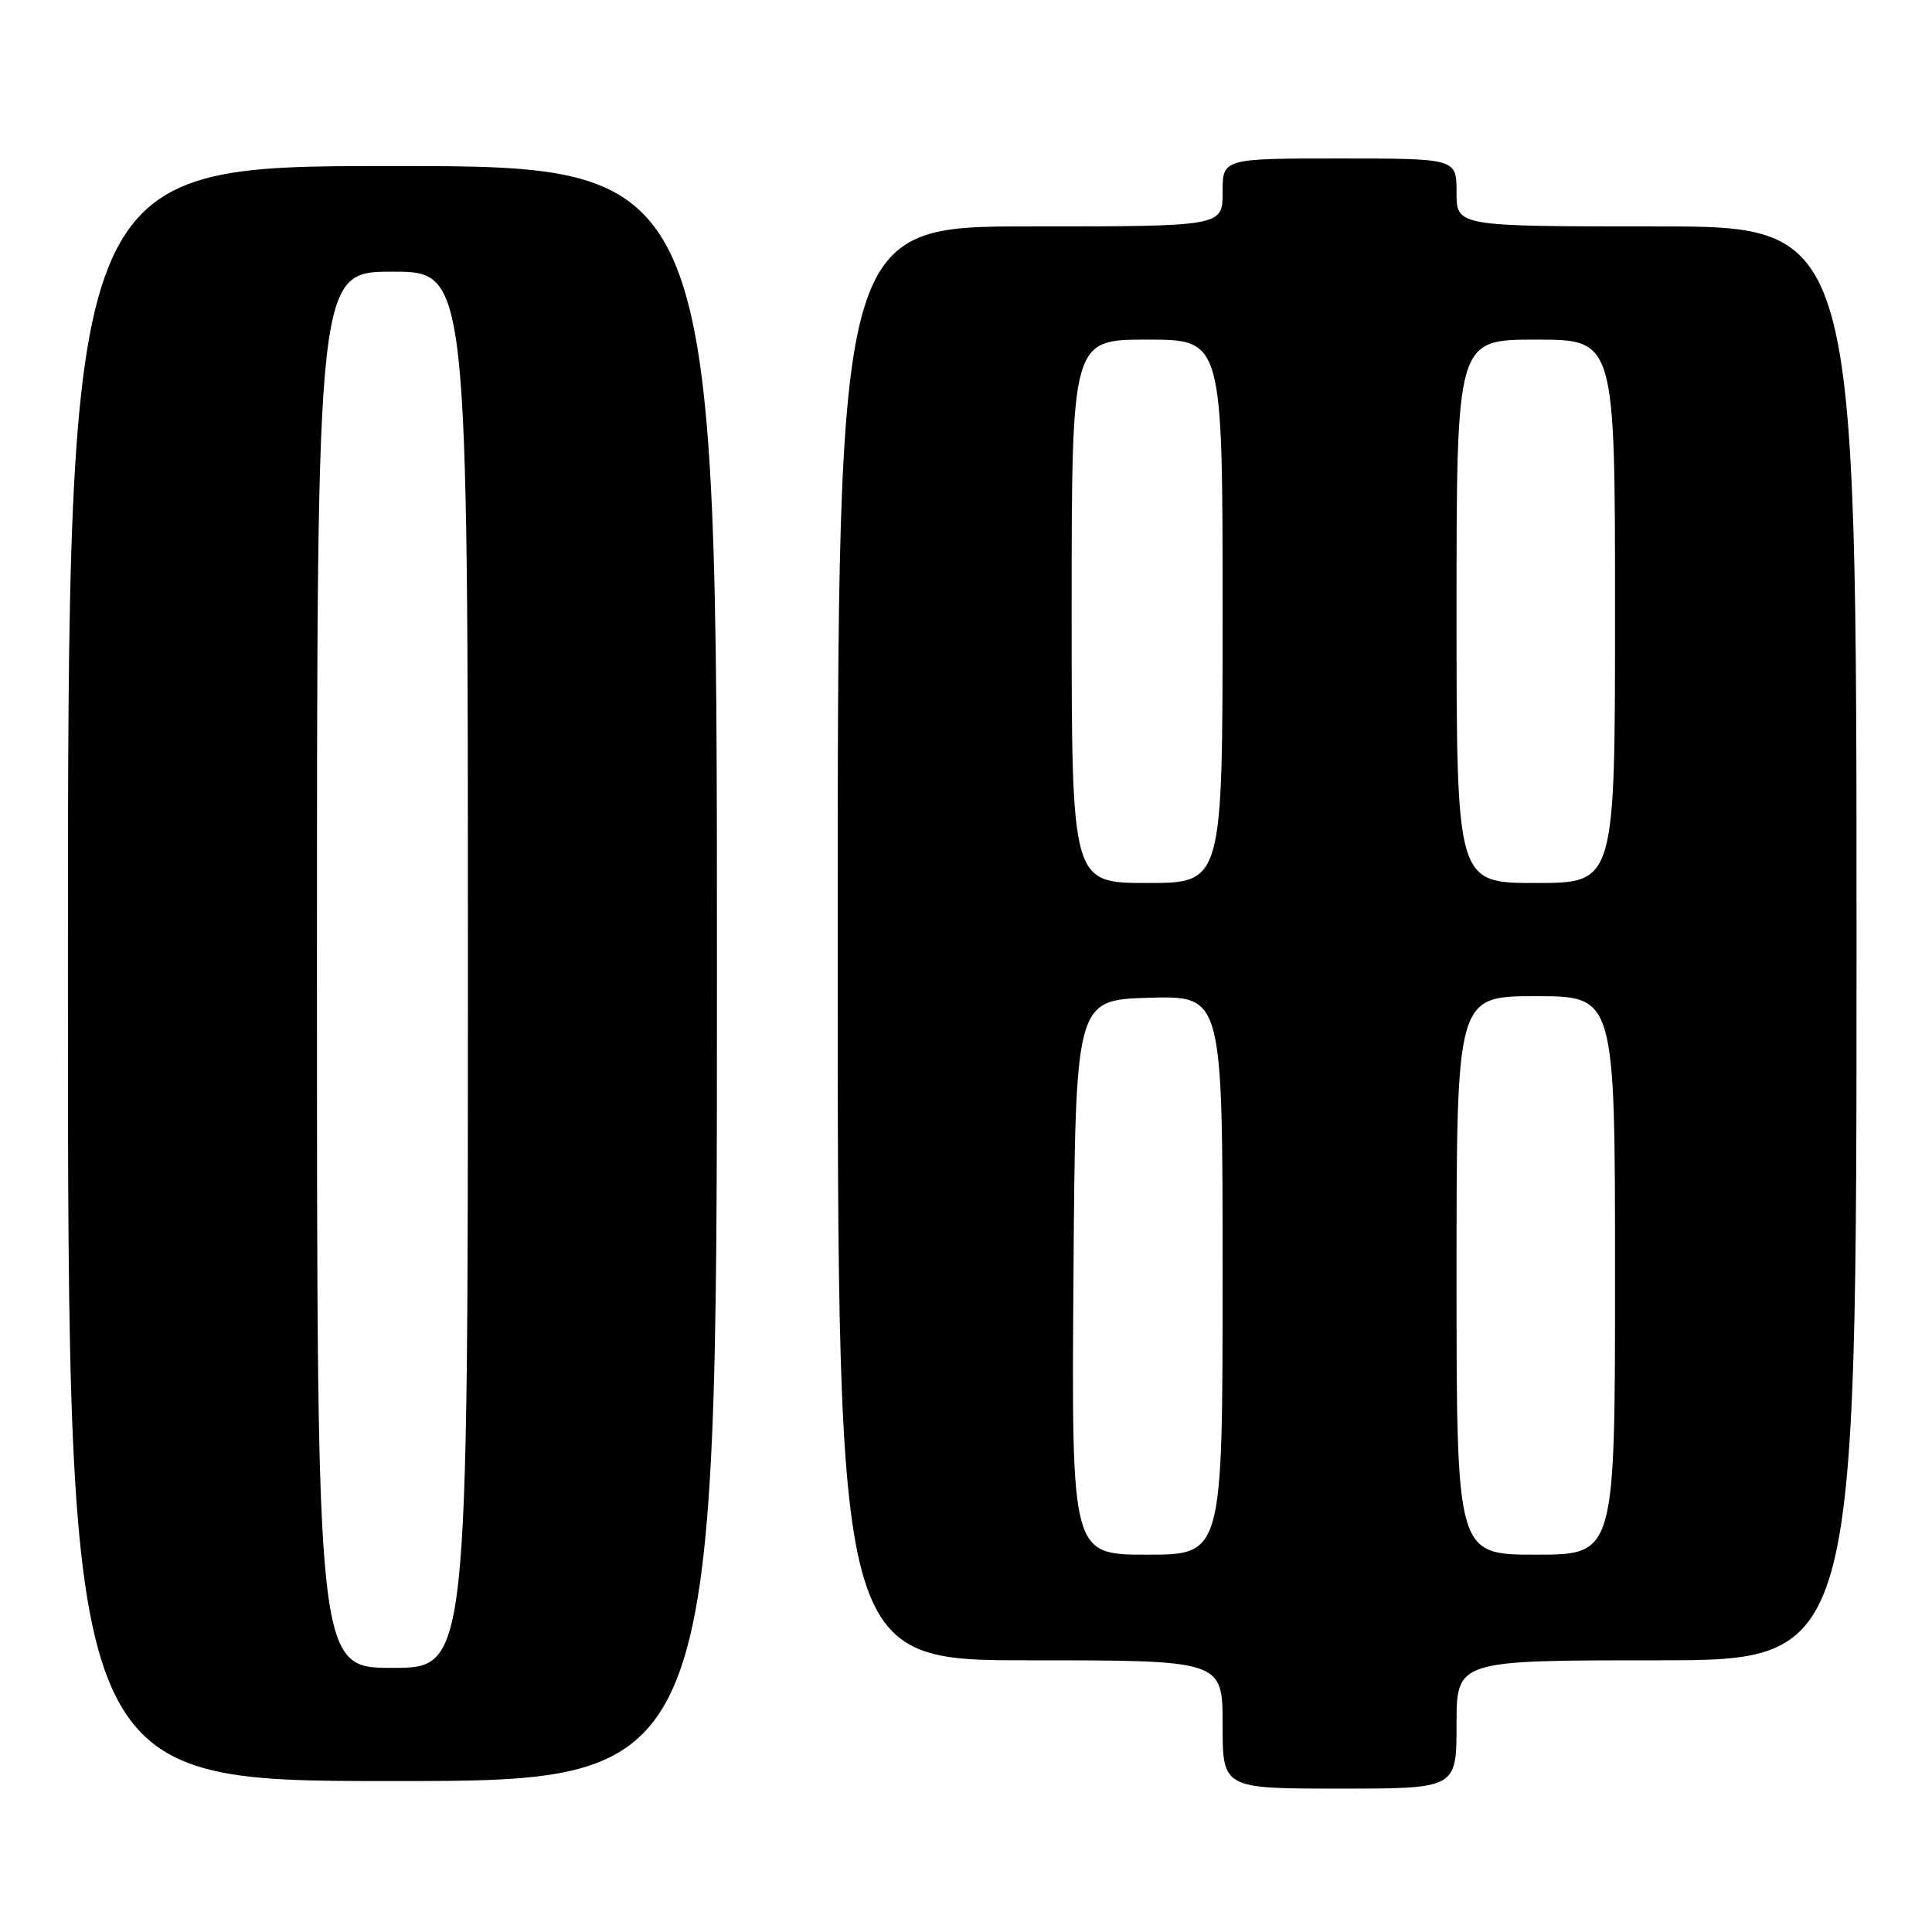 <?xml version="1.0" encoding="UTF-8" standalone="no"?>
<!DOCTYPE svg PUBLIC "-//W3C//DTD SVG 1.1//EN" "http://www.w3.org/Graphics/SVG/1.1/DTD/svg11.dtd" >
<svg xmlns="http://www.w3.org/2000/svg" xmlns:xlink="http://www.w3.org/1999/xlink" version="1.1" viewBox="0 0 256 256">
 <g >
 <path fill="currentColor"
d=" M 193.00 228.50 C 193.00 220.00 193.00 220.00 219.50 220.00 C 246.00 220.00 246.00 220.00 246.00 125.00 C 246.00 30.00 246.00 30.00 219.50 30.00 C 193.00 30.00 193.00 30.00 193.00 25.50 C 193.00 21.00 193.00 21.00 177.50 21.00 C 162.00 21.00 162.00 21.00 162.00 25.50 C 162.00 30.00 162.00 30.00 136.50 30.00 C 111.00 30.00 111.00 30.00 111.00 125.00 C 111.00 220.00 111.00 220.00 136.50 220.00 C 162.00 220.00 162.00 220.00 162.00 228.50 C 162.00 237.00 162.00 237.00 177.50 237.00 C 193.00 237.00 193.00 237.00 193.00 228.50 Z  M 95.00 129.00 C 95.00 22.00 95.00 22.00 52.00 22.00 C 9.00 22.00 9.00 22.00 9.00 129.00 C 9.00 236.00 9.00 236.00 52.00 236.00 C 95.00 236.00 95.00 236.00 95.00 129.00 Z  M 142.24 169.25 C 142.50 132.50 142.50 132.50 152.25 132.21 C 162.00 131.93 162.00 131.93 162.00 168.96 C 162.00 206.00 162.00 206.00 151.99 206.00 C 141.98 206.00 141.98 206.00 142.24 169.25 Z  M 193.00 169.00 C 193.00 132.00 193.00 132.00 203.50 132.00 C 214.00 132.00 214.00 132.00 214.00 169.00 C 214.00 206.00 214.00 206.00 203.50 206.00 C 193.00 206.00 193.00 206.00 193.00 169.00 Z  M 142.00 81.00 C 142.00 45.00 142.00 45.00 152.00 45.00 C 162.00 45.00 162.00 45.00 162.00 81.00 C 162.00 117.00 162.00 117.00 152.00 117.00 C 142.00 117.00 142.00 117.00 142.00 81.00 Z  M 193.00 81.00 C 193.00 45.00 193.00 45.00 203.50 45.00 C 214.00 45.00 214.00 45.00 214.00 81.00 C 214.00 117.00 214.00 117.00 203.50 117.00 C 193.00 117.00 193.00 117.00 193.00 81.00 Z  M 42.00 128.50 C 42.00 36.00 42.00 36.00 52.00 36.00 C 62.00 36.00 62.00 36.00 62.00 128.50 C 62.00 221.00 62.00 221.00 52.00 221.00 C 42.00 221.00 42.00 221.00 42.00 128.50 Z "/>
</g>
</svg>